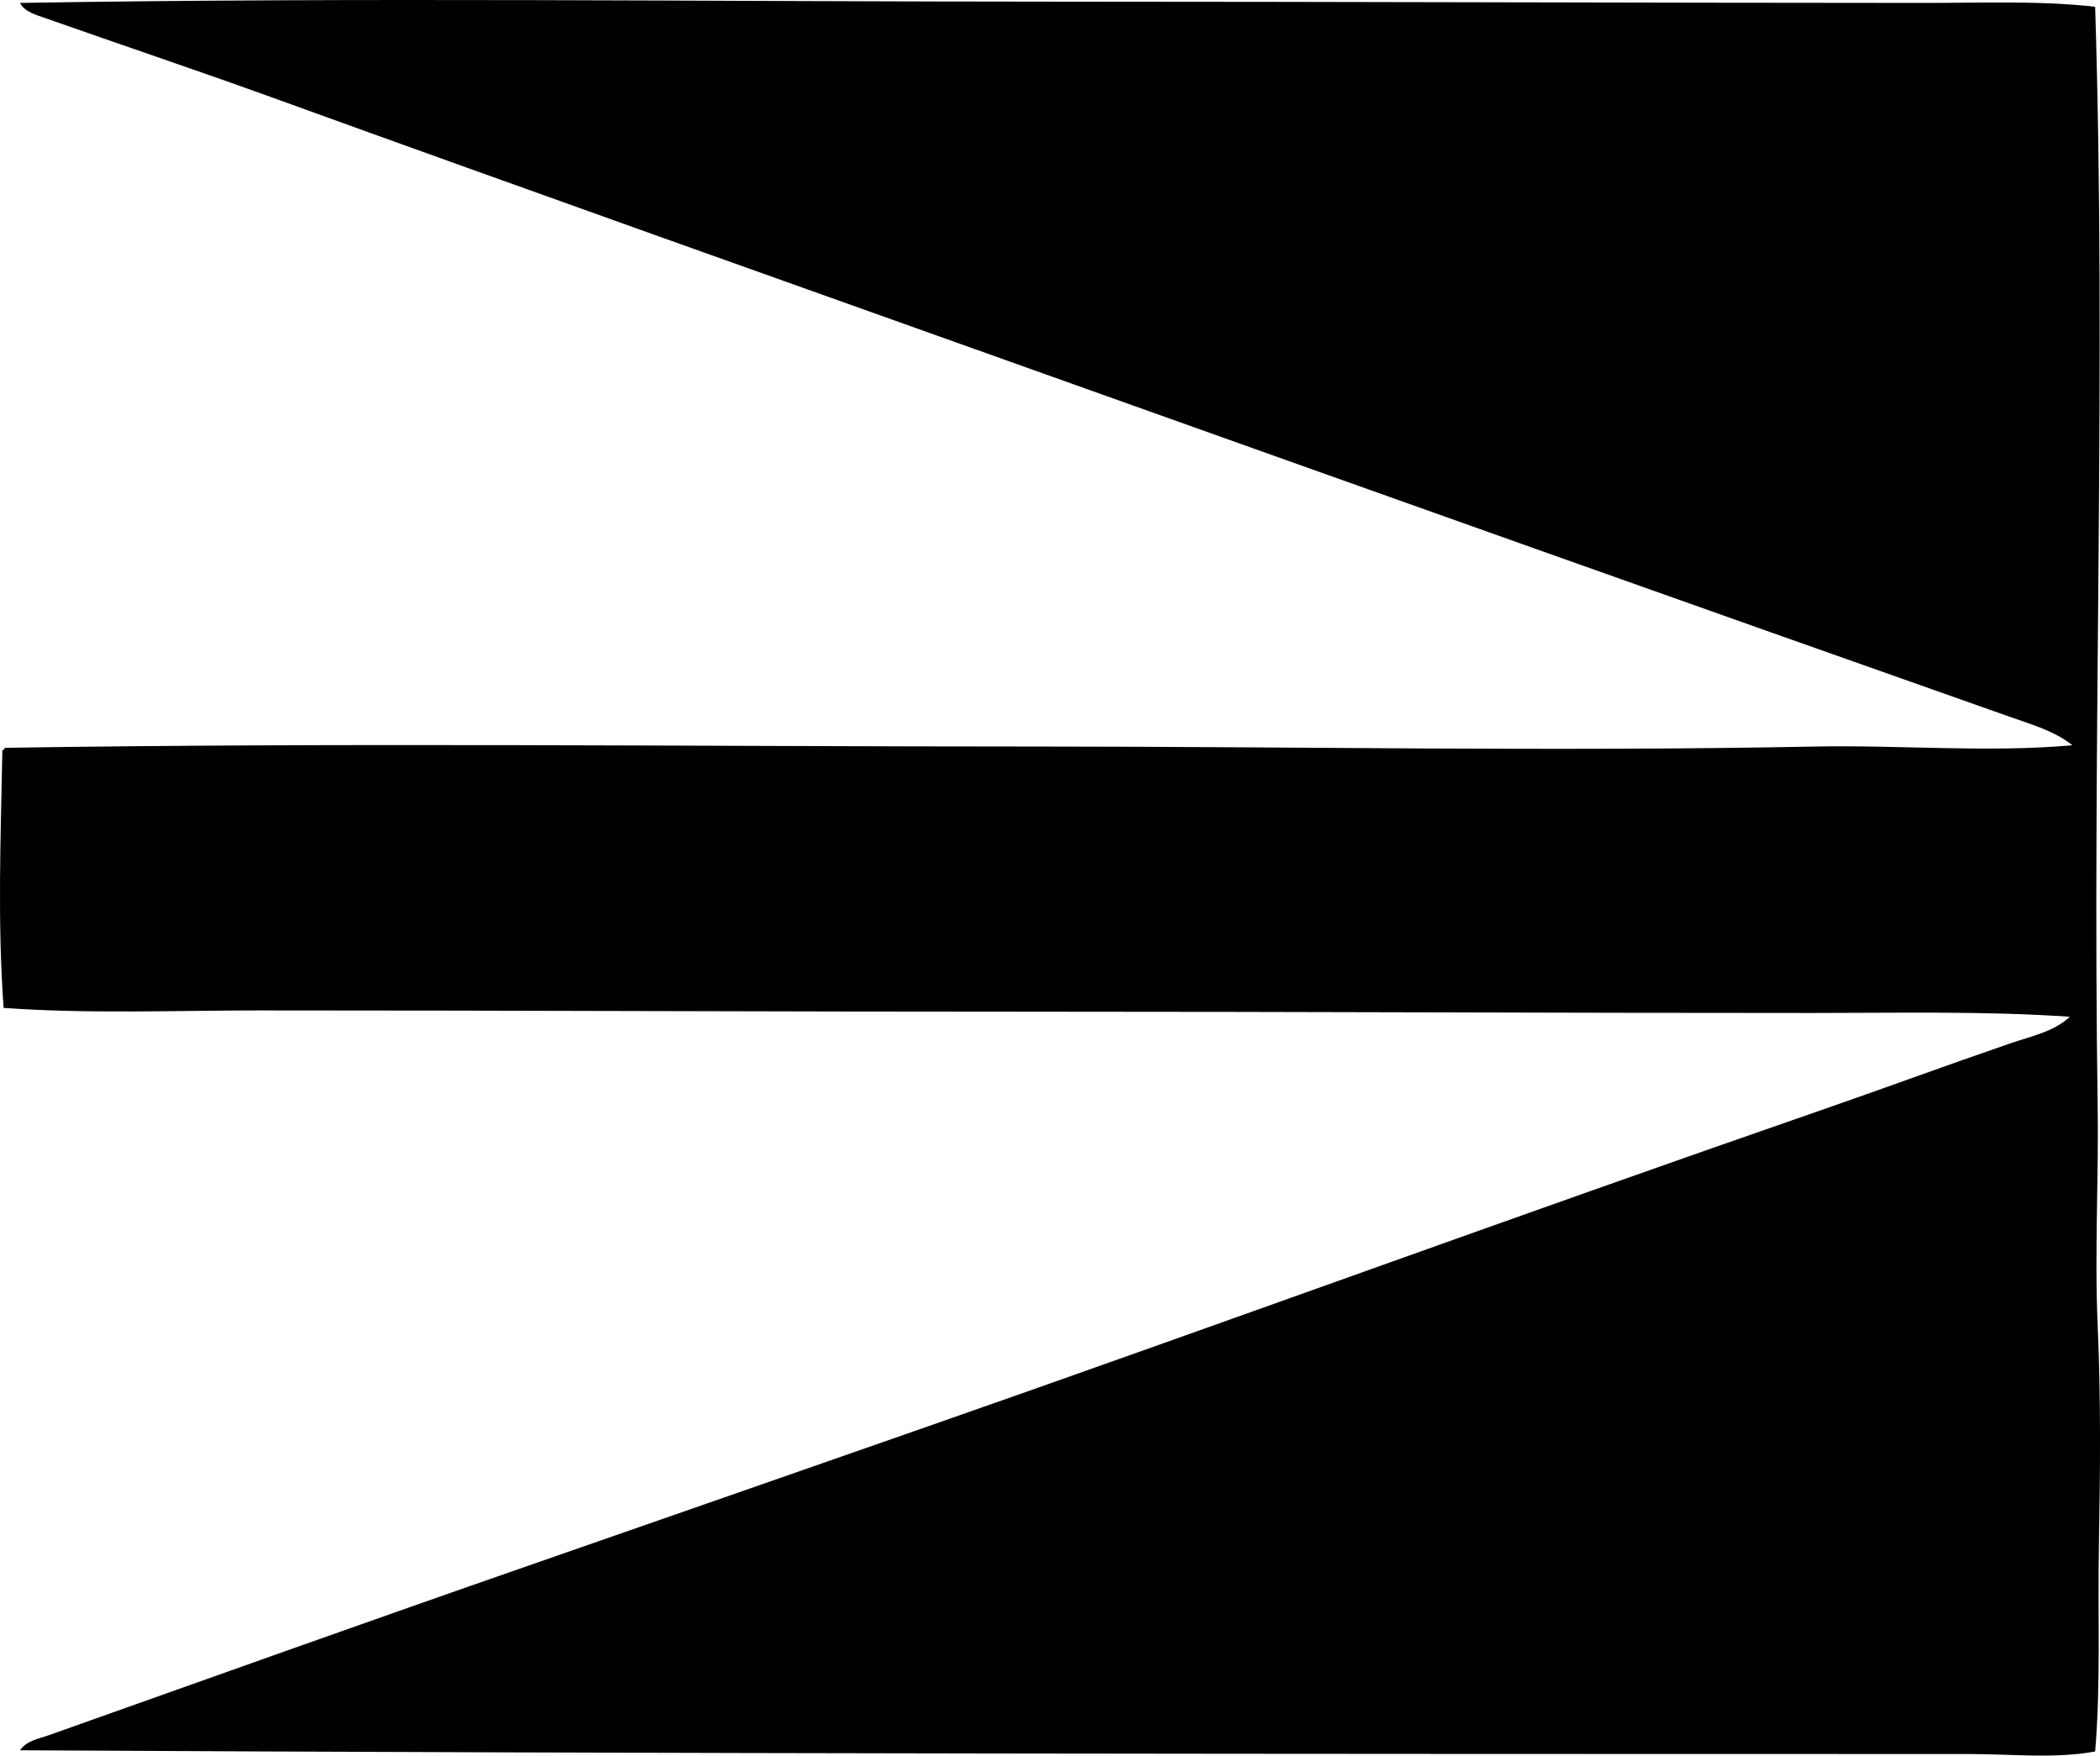 <?xml version="1.0" encoding="iso-8859-1"?>
<!-- Generator: Adobe Illustrator 19.2.0, SVG Export Plug-In . SVG Version: 6.00 Build 0)  -->
<svg version="1.1" xmlns="http://www.w3.org/2000/svg" xmlns:xlink="http://www.w3.org/1999/xlink" x="0px" y="0px"
	 viewBox="0 0 80.888 67.608" style="enable-background:new 0 0 80.888 67.608;" xml:space="preserve">
<g id="the_x5F_british_x5F_national_x5F_export_x5F_council">
	<path style="fill-rule:evenodd;clip-rule:evenodd;" d="M80.701,0.259c0.441,14.081-0.119,28.073,0.097,42.298
		c0.043,2.838-0.123,5.674,0,8.46c0.124,2.806,0.101,5.648,0.049,8.411c-0.051,2.706,0.075,5.383-0.146,8.021
		c-1.57,0.285-3.187,0.098-4.813,0.098C50.531,67.545,25.85,67.54,0.772,67.402c0.245-0.373,0.746-0.451,1.118-0.584
		c6.112-2.171,12.375-4.409,18.572-6.563c4.973-1.729,9.944-3.464,14.926-5.202c11.487-4.01,23.054-8.247,34.617-12.252
		c2.477-0.857,4.931-1.764,7.438-2.625c0.776-0.268,1.653-0.435,2.285-1.021c-3.243-0.224-6.557-0.146-9.87-0.146
		c-9.892,0.002-19.828-0.05-29.803-0.049c-10.064,0.001-20.201-0.05-30.046-0.049c-3.308,0.001-6.598,0.137-9.87-0.097
		c-0.238-3.283-0.113-6.538-0.048-9.919c0.043-0.021,0.087-0.042,0.097-0.097c13.013-0.205,26.506-0.051,39.964-0.049
		c9.822,0.002,19.75,0.197,29.755,0c3.305-0.065,6.639,0.241,9.918-0.049c-0.678-0.543-1.534-0.787-2.333-1.069
		c-12.374-4.363-24.865-8.809-37.242-13.224c-9.909-3.536-19.832-7.057-29.754-10.648C7.6,2.712,4.687,1.734,1.744,0.697
		C1.427,0.585,0.945,0.462,0.772,0.113c12.886-0.221,26.704-0.05,39.867-0.049C51.91,0.066,62.929,0.11,74.137,0.113
		C76.338,0.114,78.534,0.019,80.701,0.259z"/>
</g>
<g id="Layer_1">
</g>
</svg>
